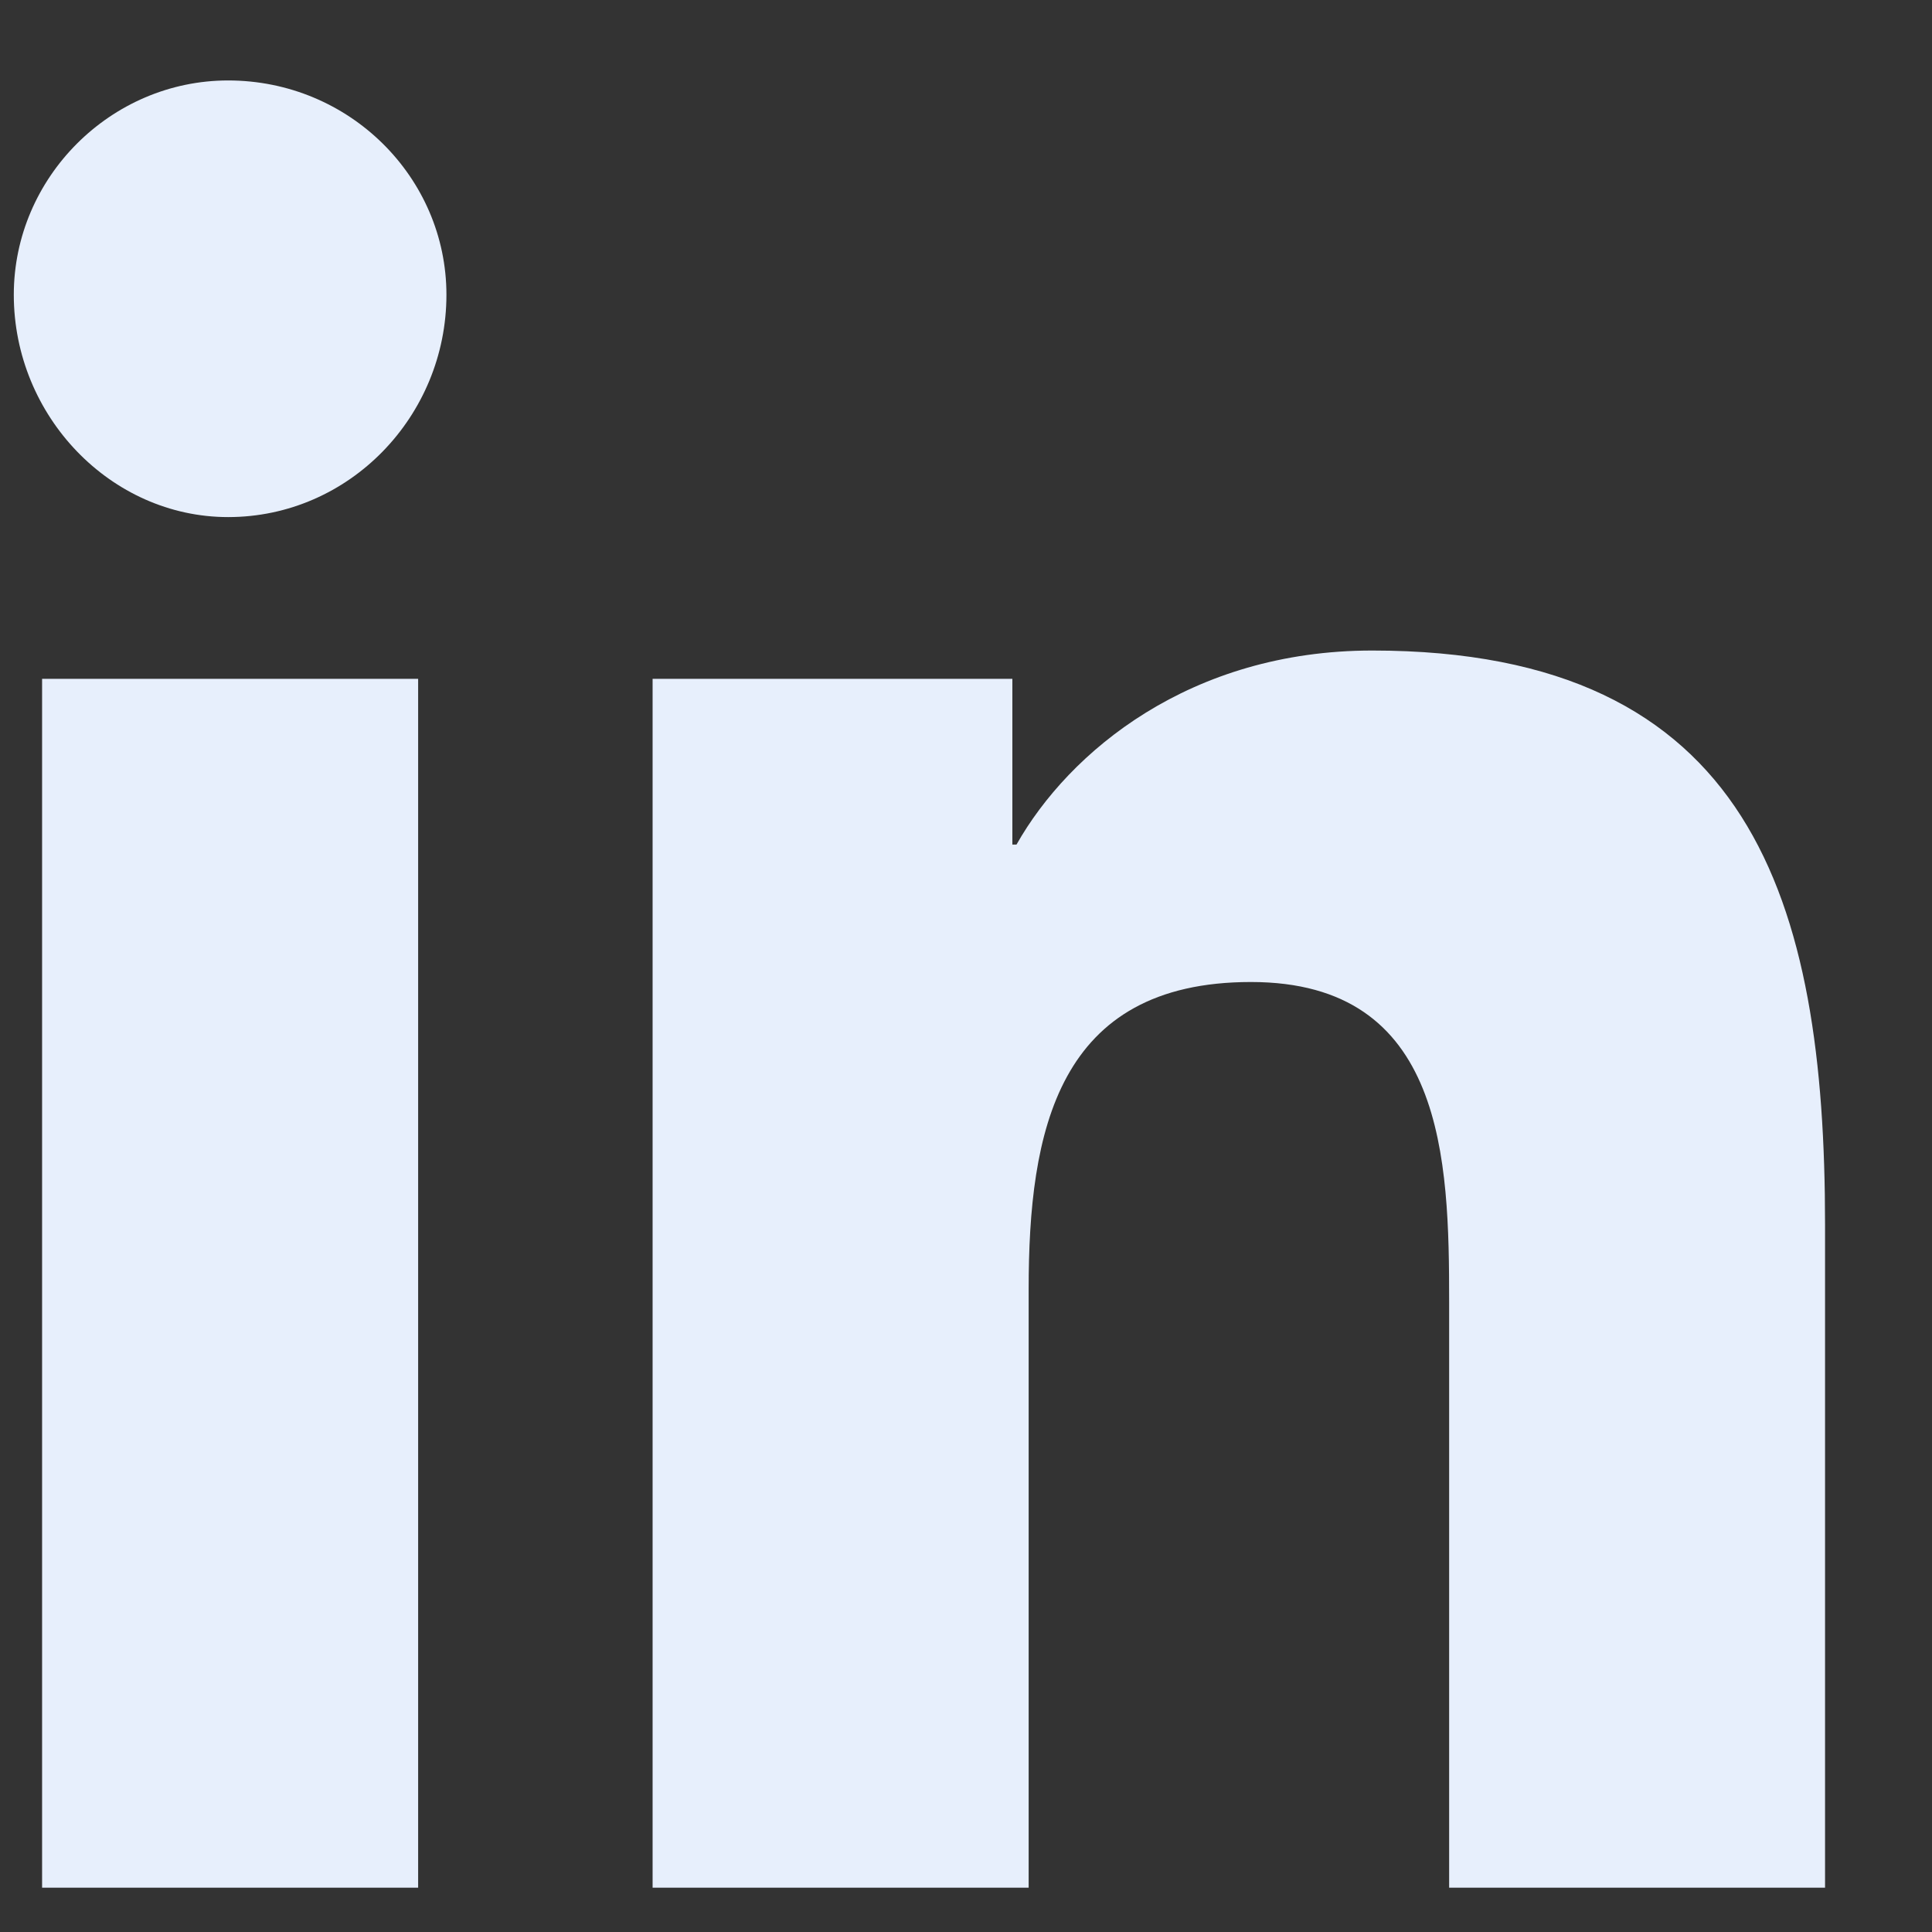 <svg width="14" height="14" viewBox="0 0 14 14" fill="none" xmlns="http://www.w3.org/2000/svg">
<rect x="0" y="0" width="14" height="14" fill="#333333" stroke="none"/>
<path d="M3.03 13.679H0.305V4.919H3.03V13.679ZM1.653 3.747C0.803 3.747 0.1 3.015 0.1 2.136C0.1 1.286 0.803 0.583 1.653 0.583C2.532 0.583 3.235 1.286 3.235 2.136C3.235 3.015 2.532 3.747 1.653 3.747ZM13.196 13.679H10.501V9.431C10.501 8.405 10.471 7.116 9.065 7.116C7.659 7.116 7.454 8.2 7.454 9.343V13.679H4.729V4.919H7.336V6.12H7.366C7.747 5.446 8.625 4.714 9.944 4.714C12.698 4.714 13.225 6.53 13.225 8.874V13.679H13.196Z" fill="#E7EFFC"/>
</svg>
